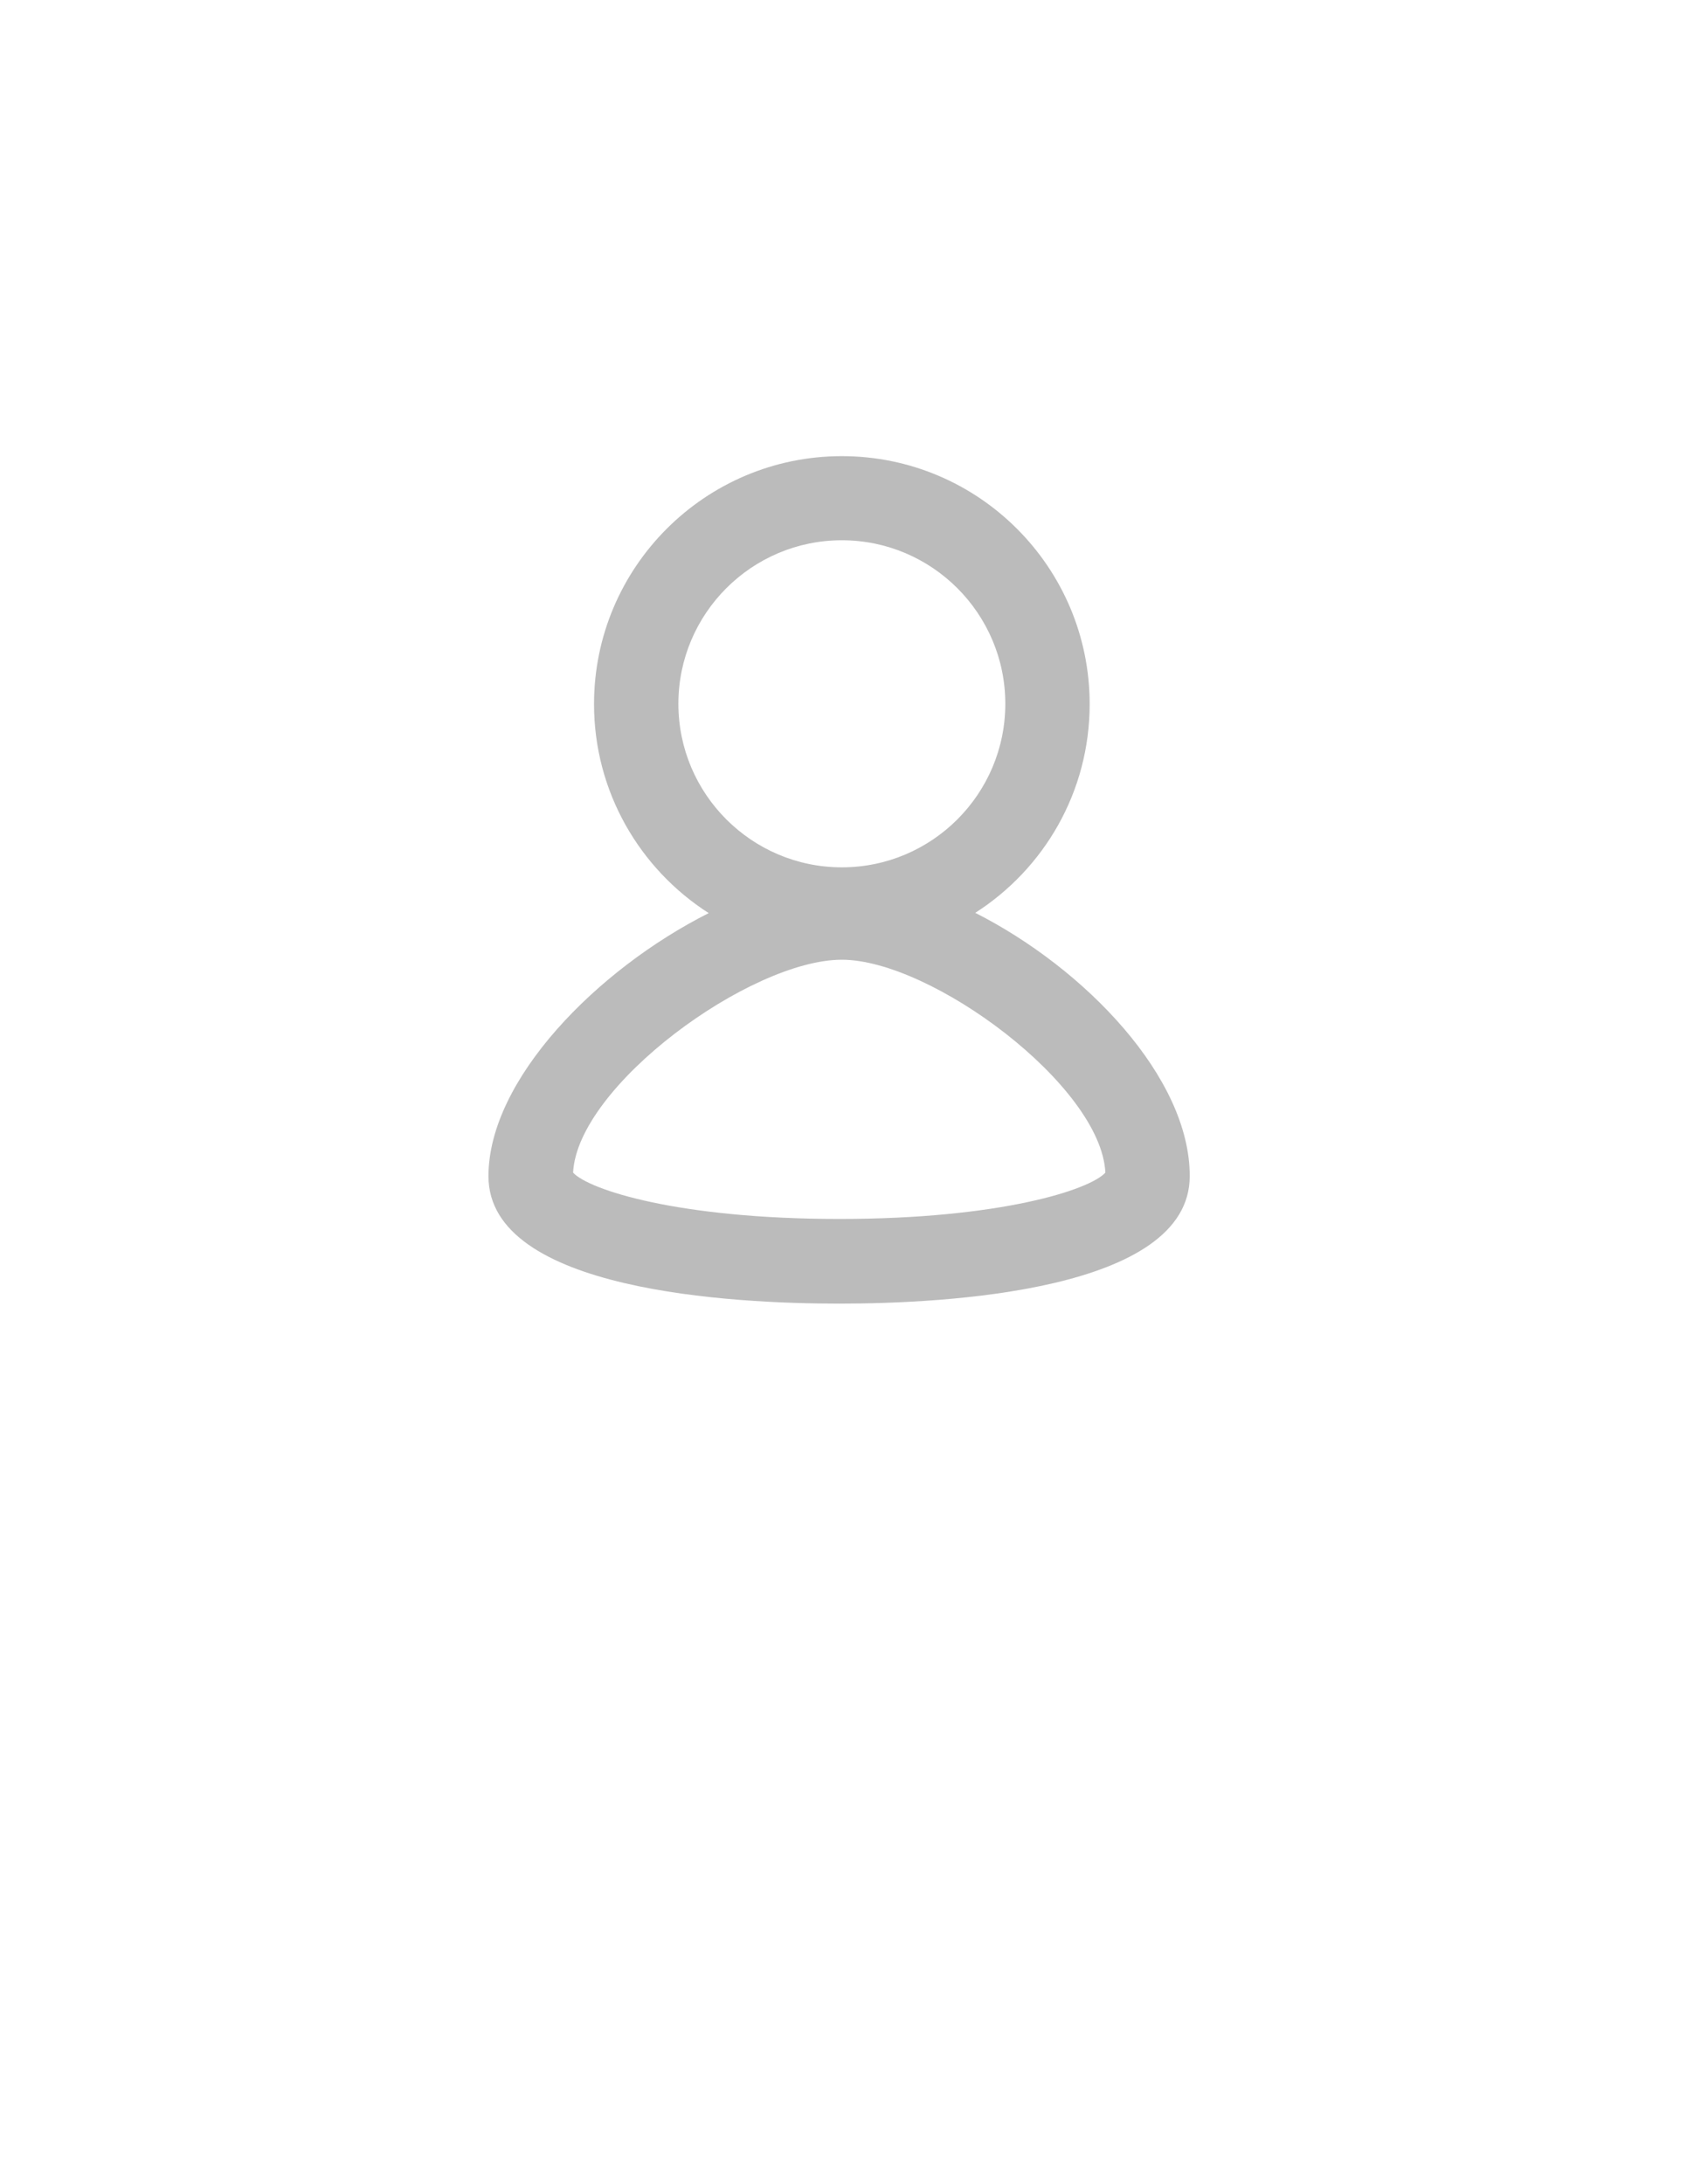 <?xml version="1.0" encoding="utf-8"?>
<!-- Generator: Adobe Illustrator 18.1.1, SVG Export Plug-In . SVG Version: 6.00 Build 0)  -->
<!DOCTYPE svg PUBLIC "-//W3C//DTD SVG 1.1//EN" "http://www.w3.org/Graphics/SVG/1.1/DTD/svg11.dtd">
<svg version="1.1" id="Layer_1" xmlns="http://www.w3.org/2000/svg" xmlns:xlink="http://www.w3.org/1999/xlink" x="0px" y="0px"
	 viewBox="0 0 612 792" enable-background="new 0 0 612 792" xml:space="preserve">
<path fill="#BBBBBB" d="M353.8,331c25-16,41.5-43.9,41.5-75.7c0-49.6-40.3-89.9-89.9-89.9s-89.9,40.3-89.9,89.9
	c0,31.8,16.6,59.8,41.6,75.8c-40.5,20.4-79.9,60.4-79.9,95.4c0,41.7,88.9,46.2,127.2,46.2s127.2-4.5,127.2-46.2
	C431.7,390.8,393.7,351.2,353.8,331z M305.4,195.9c32.7,0,59.3,26.6,59.3,59.3s-26.6,59.3-59.3,59.3s-59.3-26.6-59.3-59.3
	S272.7,195.9,305.4,195.9z M304.5,442c-58.5,0-90.9-10.6-96.6-16.8c1.6-31.5,64.3-77.2,97.5-77.2c32.5,0,94.1,45.7,95.6,77.2
	C395.4,431.4,363,442,304.5,442z"/>
</svg>
